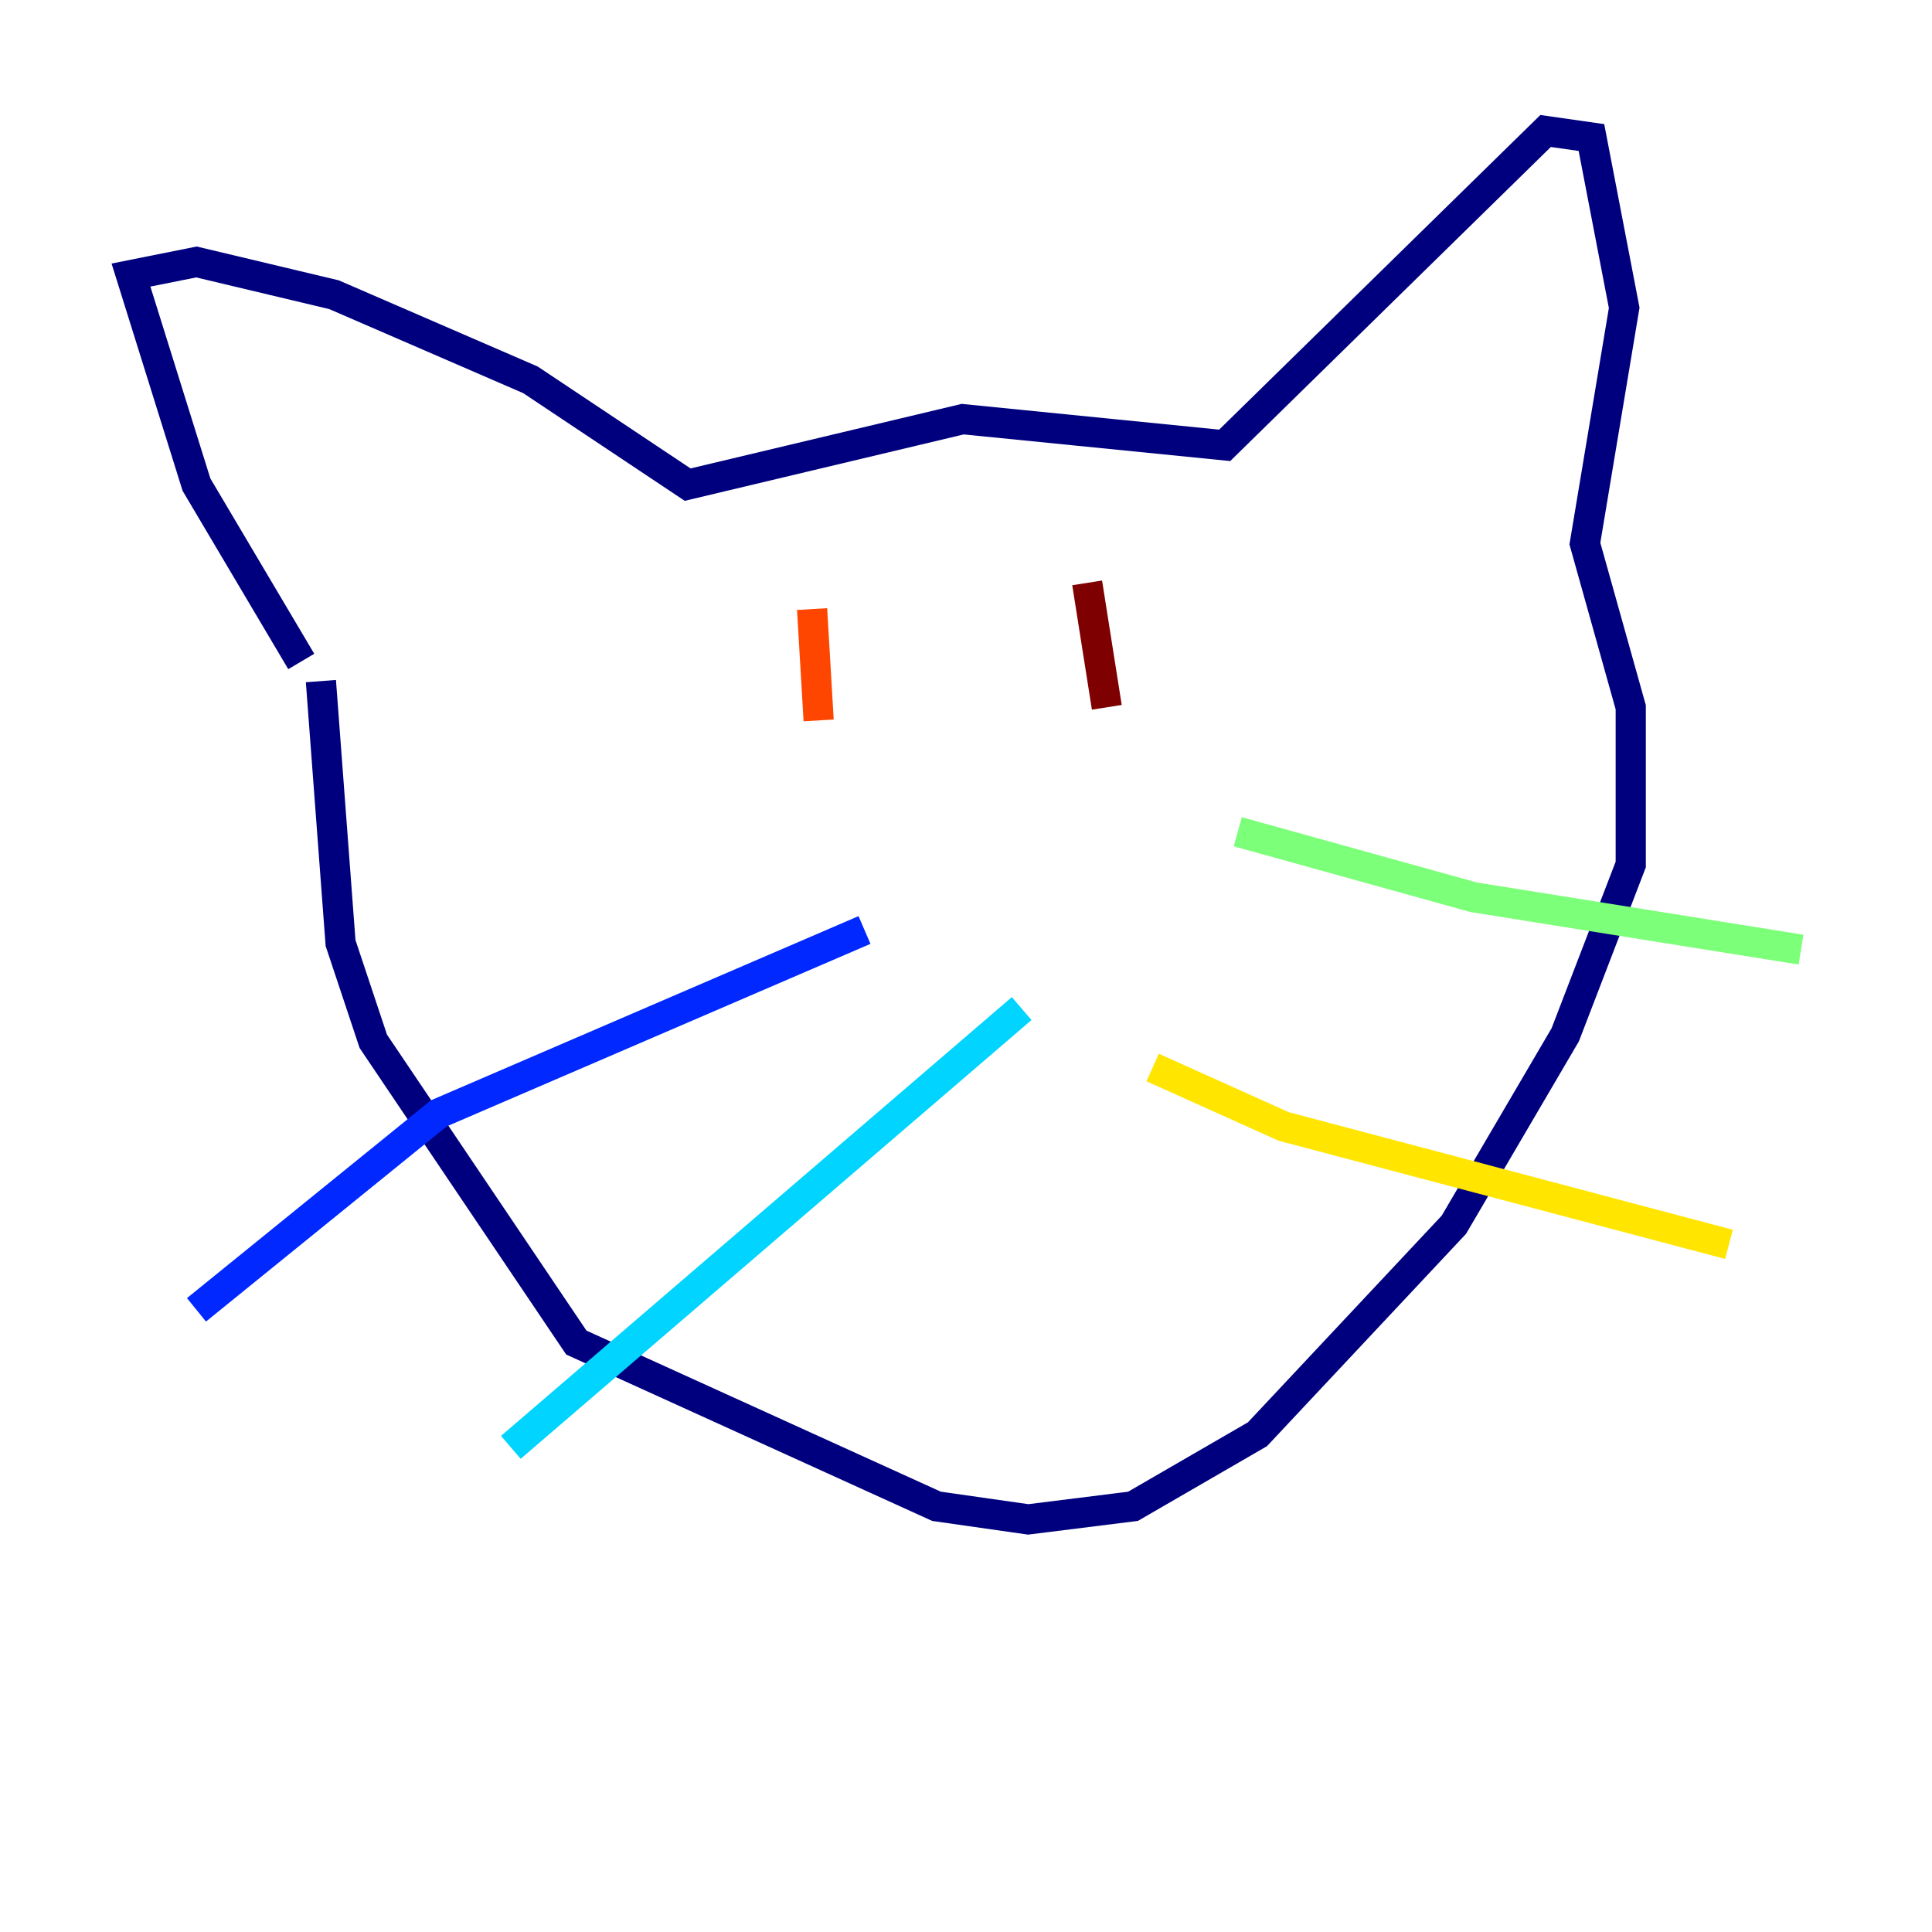 <?xml version="1.0" encoding="utf-8" ?>
<svg baseProfile="tiny" height="128" version="1.2" viewBox="0,0,128,128" width="128" xmlns="http://www.w3.org/2000/svg" xmlns:ev="http://www.w3.org/2001/xml-events" xmlns:xlink="http://www.w3.org/1999/xlink"><defs /><polyline fill="none" points="19.959,43.824 13.017,32.108 8.678,18.224 13.017,17.356 22.129,19.525 35.146,25.166 45.559,32.108 63.783,27.77 81.139,29.505 102.4,8.678 105.437,9.112 107.607,20.393 105.003,36.014 108.041,46.861 108.041,57.275 103.702,68.556 96.325,81.139 83.308,95.024 75.064,99.797 68.122,100.664 62.047,99.797 38.183,88.949 24.732,68.99 22.563,62.481 21.261,45.125" stroke="#00007f" stroke-width="2" /><polyline fill="none" points="57.275,61.614 29.071,73.763 13.017,86.78" stroke="#0028ff" stroke-width="2" /><polyline fill="none" points="67.688,66.82 33.844,95.891" stroke="#00d4ff" stroke-width="2" /><polyline fill="none" points="82.007,55.105 97.627,59.444 119.322,62.915" stroke="#7cff79" stroke-width="2" /><polyline fill="none" points="76.366,70.725 85.044,74.63 114.549,82.441" stroke="#ffe500" stroke-width="2" /><polyline fill="none" points="53.803,40.352 54.237,47.729" stroke="#ff4600" stroke-width="2" /><polyline fill="none" points="72.027,38.617 73.329,46.861" stroke="#7f0000" stroke-width="2" /></svg>